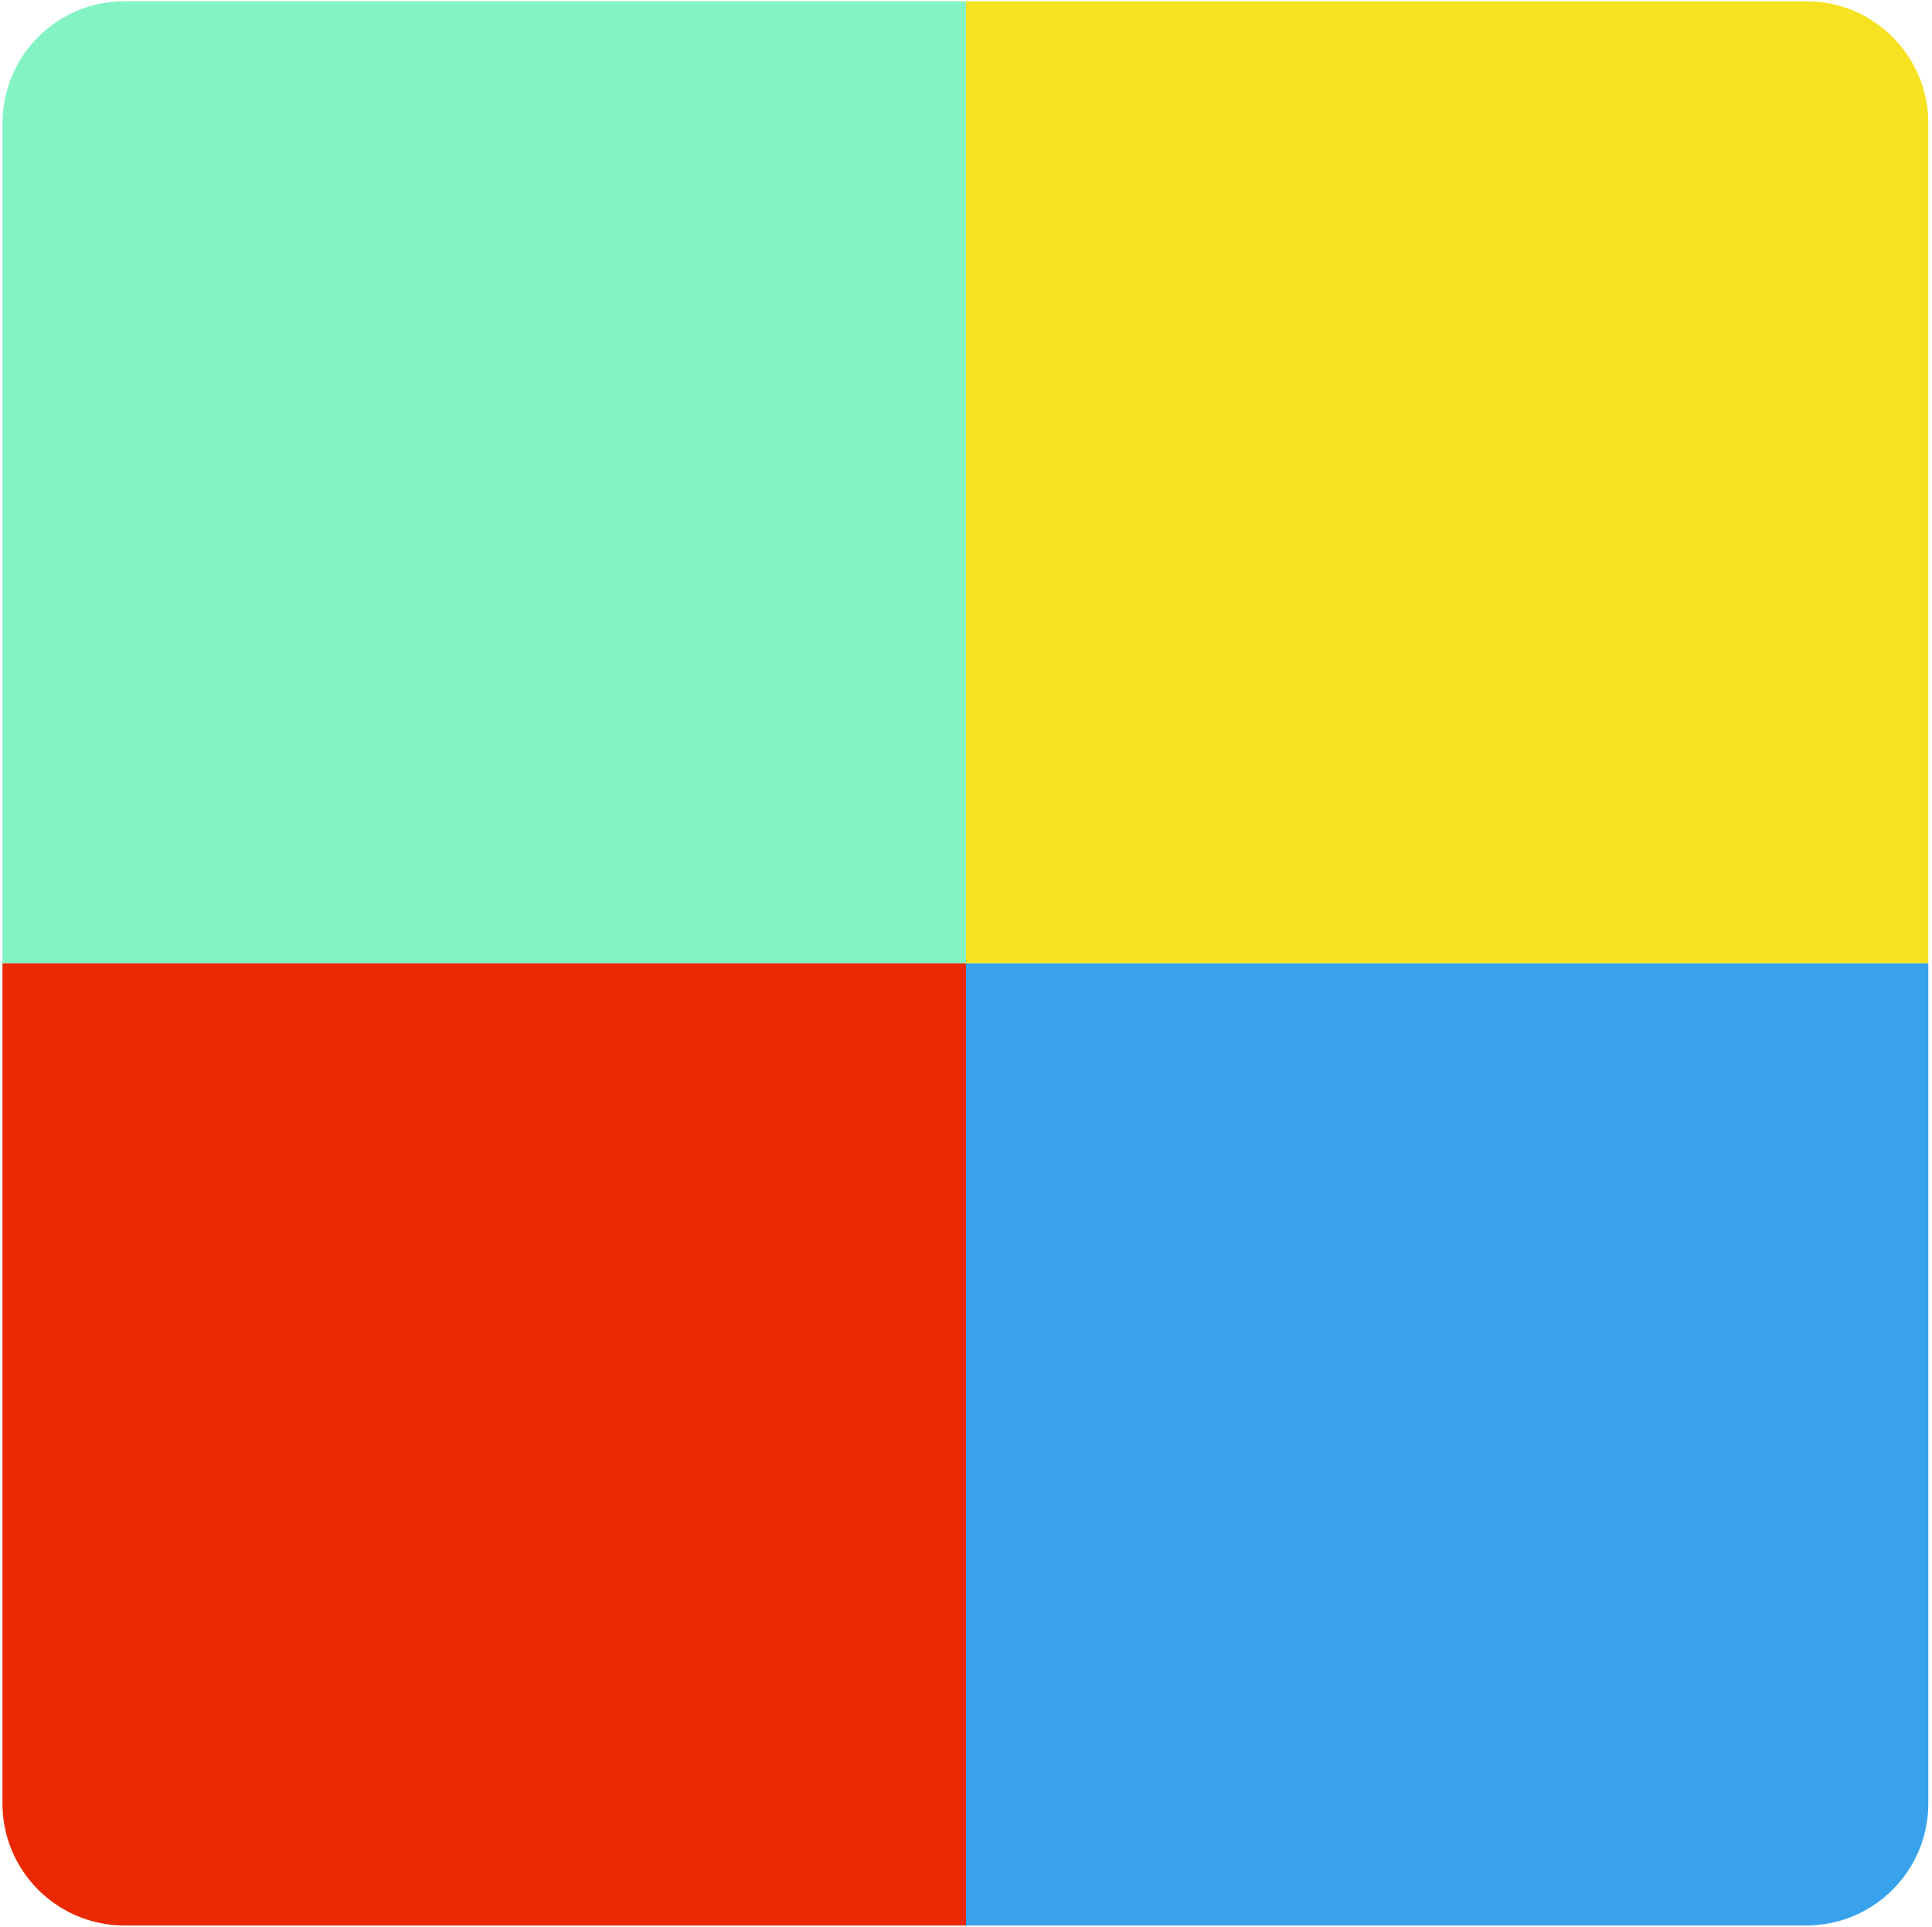 <svg width="1572" height="1568" xmlns="http://www.w3.org/2000/svg" xmlns:xlink="http://www.w3.org/1999/xlink" overflow="hidden"><defs><clipPath id="clip0"><rect x="2030" y="407" width="1572" height="1568"/></clipPath></defs><g clip-path="url(#clip0)" transform="translate(-2030 -407)"><path d="M2816 408 3499.7 408C3554.54 408 3599 452.458 3599 507.3L3599 1191 2816 1191Z" fill="#F7E222" fill-rule="evenodd" fill-opacity="1"/><path d="M2032 1191 2032 507.3C2032 452.458 2076.46 408 2131.3 408L2816 408 2816 1191Z" fill="#84F3C3" fill-rule="evenodd" fill-opacity="1"/><path d="M3599 1191 3599 1874.7C3599 1929.54 3554.54 1974 3499.7 1974L2816 1974 2816 1191Z" fill="#38A3EC" fill-rule="evenodd" fill-opacity="1"/><path d="M2816 1974 2131.3 1974C2076.46 1974 2032 1929.54 2032 1874.7L2032 1191 2816 1191Z" fill="#EA2802" fill-rule="evenodd" fill-opacity="1"/></g></svg>